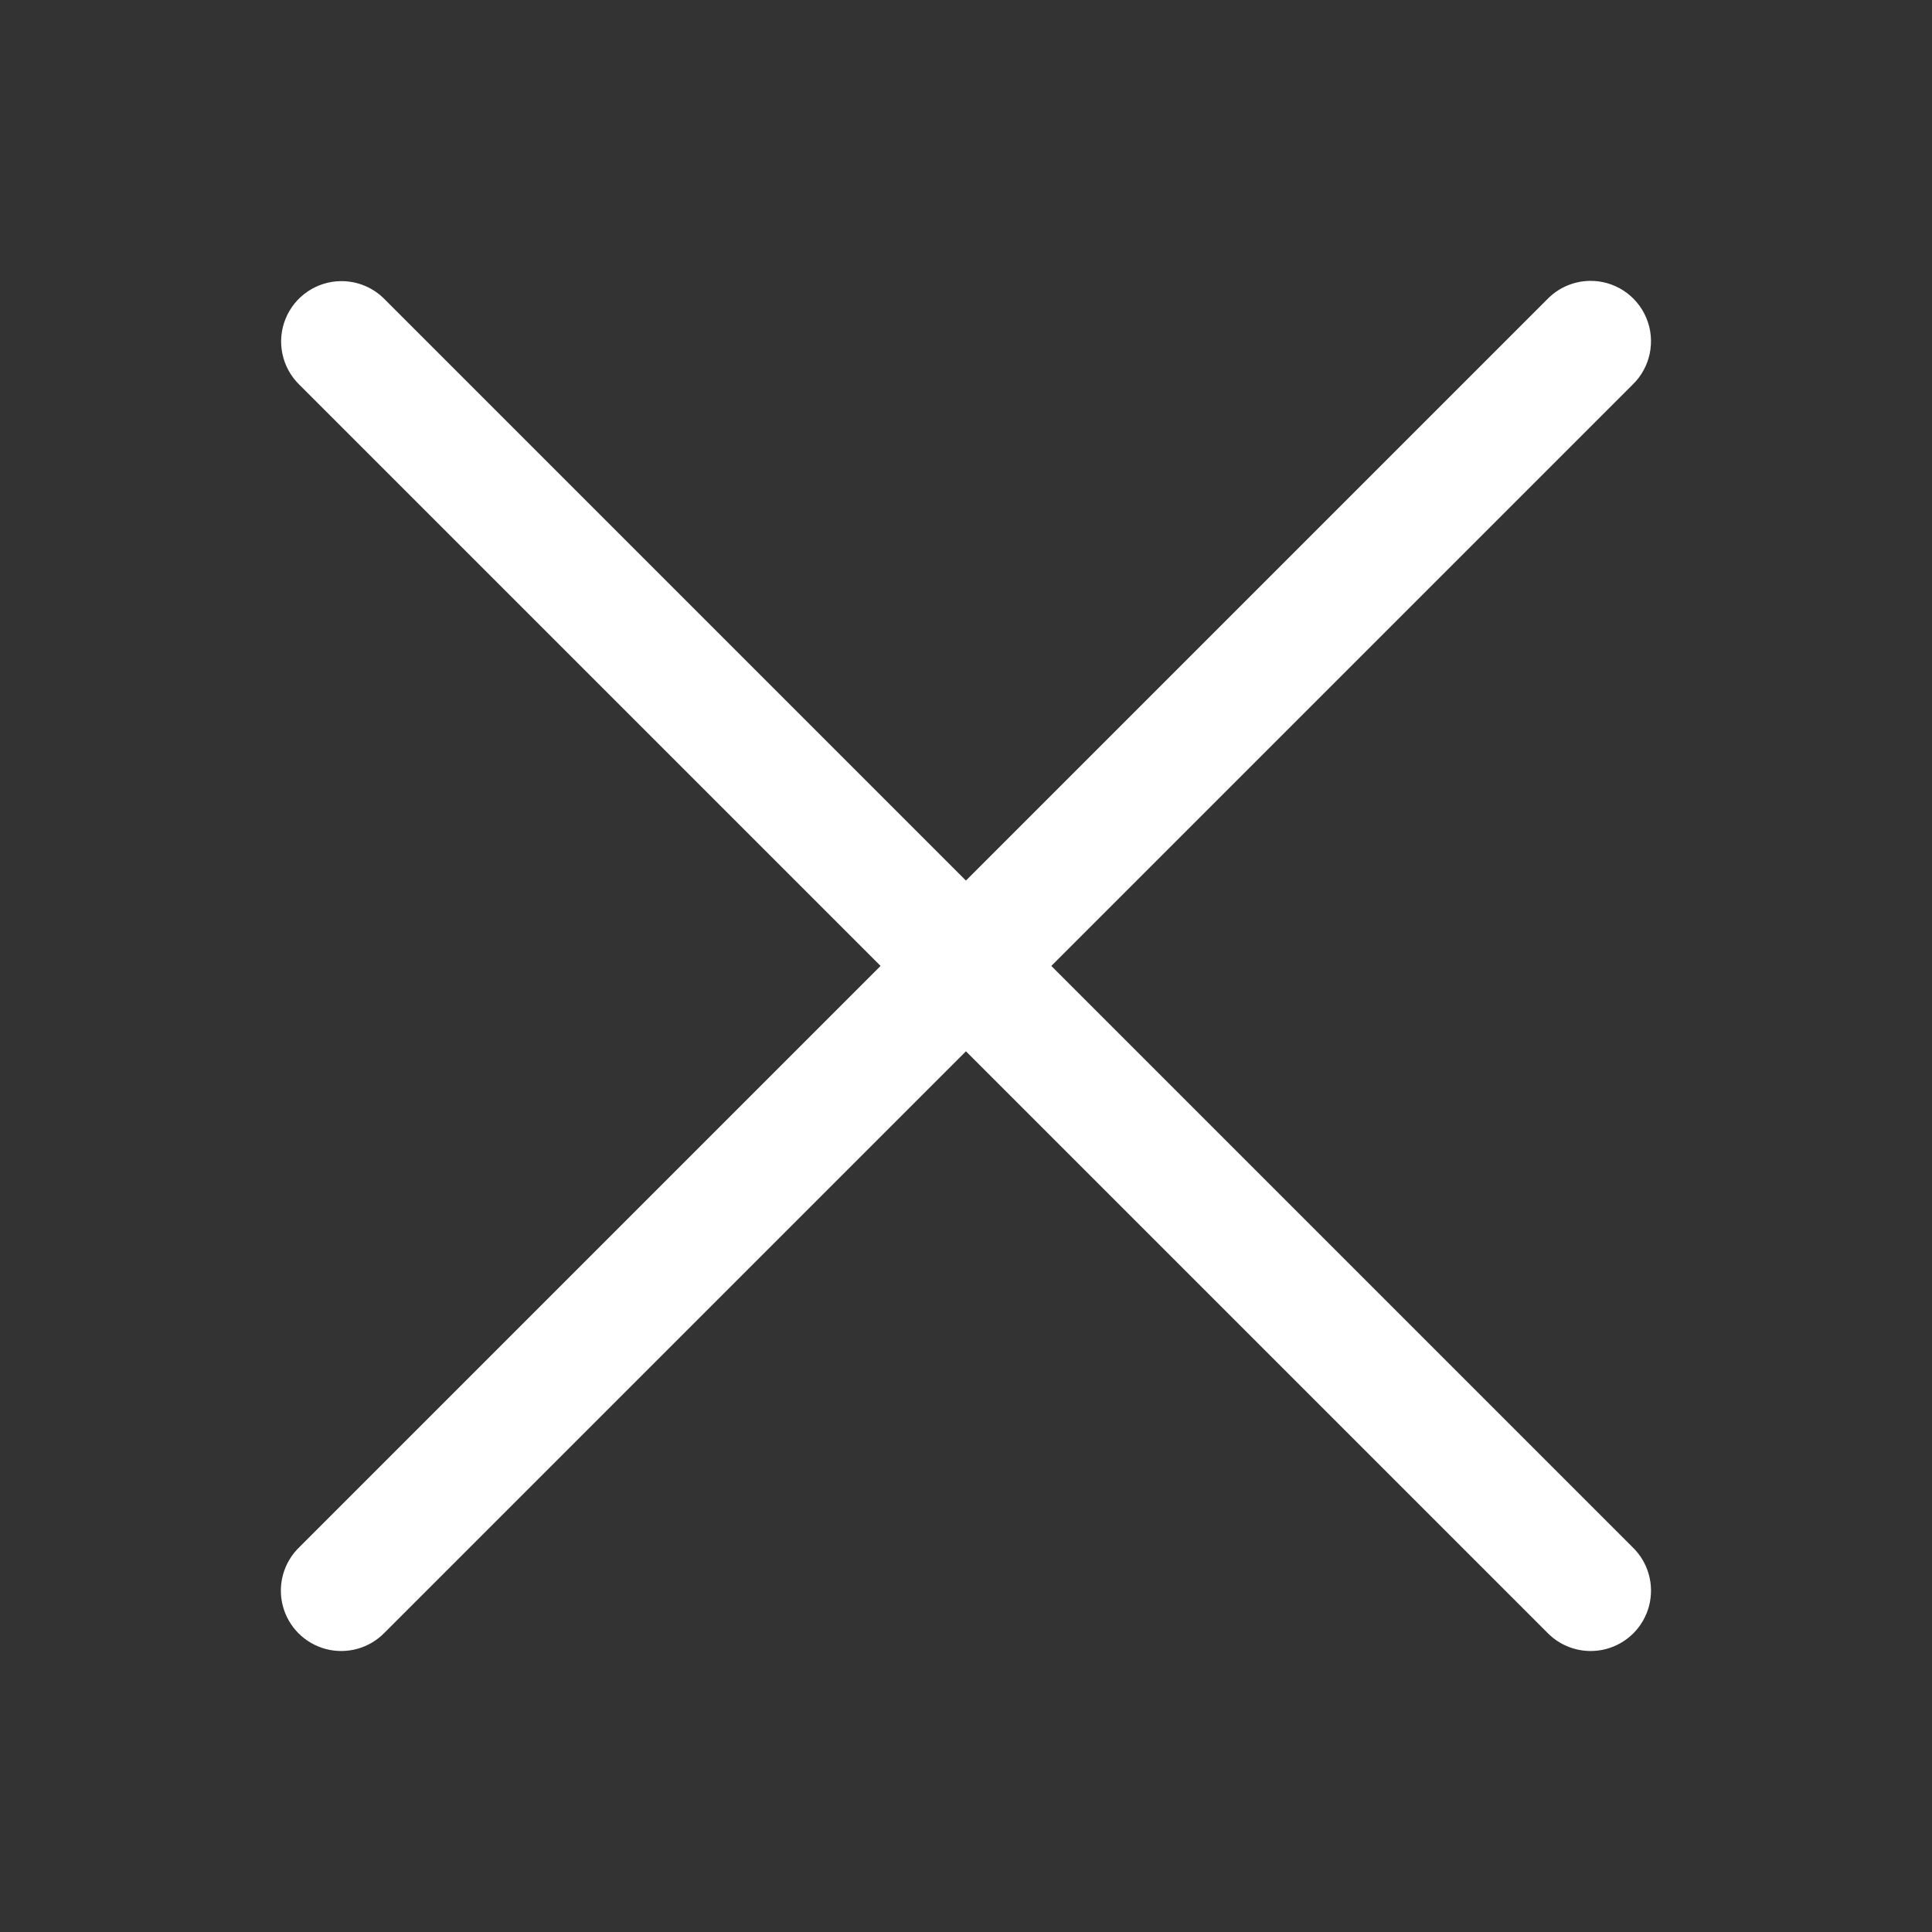 <svg xmlns="http://www.w3.org/2000/svg" x="0px" y="0px" width="100" height="100" viewBox="0,0,256,256">
<rect x="0" y="0" width="256" height="256" fill="#333333" stroke="none"/>
<g fill="#ffffff" fill-rule="nonzero" stroke="none" stroke-width="1" stroke-linecap="butt" stroke-linejoin="miter" stroke-miterlimit="10" stroke-dasharray="" stroke-dashoffset="0" font-family="none" font-weight="none" font-size="none" text-anchor="none" style="mix-blend-mode: normal"><g transform="scale(5.333,5.333)"><path d="M39.486,6.979c-0.396,0.009 -0.772,0.175 -1.047,0.461l-14.439,14.439l-14.439,-14.439c-0.282,-0.291 -0.671,-0.455 -1.076,-0.455c-0.611,0 -1.16,0.37 -1.39,0.936c-0.23,0.566 -0.093,1.214 0.345,1.64l14.439,14.439l-14.439,14.439c-0.392,0.376 -0.55,0.935 -0.413,1.461c0.137,0.526 0.548,0.936 1.073,1.073c0.526,0.137 1.084,-0.021 1.461,-0.413l14.439,-14.439l14.439,14.439c0.376,0.392 0.935,0.55 1.461,0.413c0.526,-0.137 0.936,-0.548 1.073,-1.073c0.137,-0.526 -0.021,-1.084 -0.413,-1.461l-14.439,-14.439l14.439,-14.439c0.446,-0.429 0.584,-1.087 0.346,-1.659c-0.238,-0.571 -0.802,-0.938 -1.421,-0.923z"></path></g></g>
</svg>